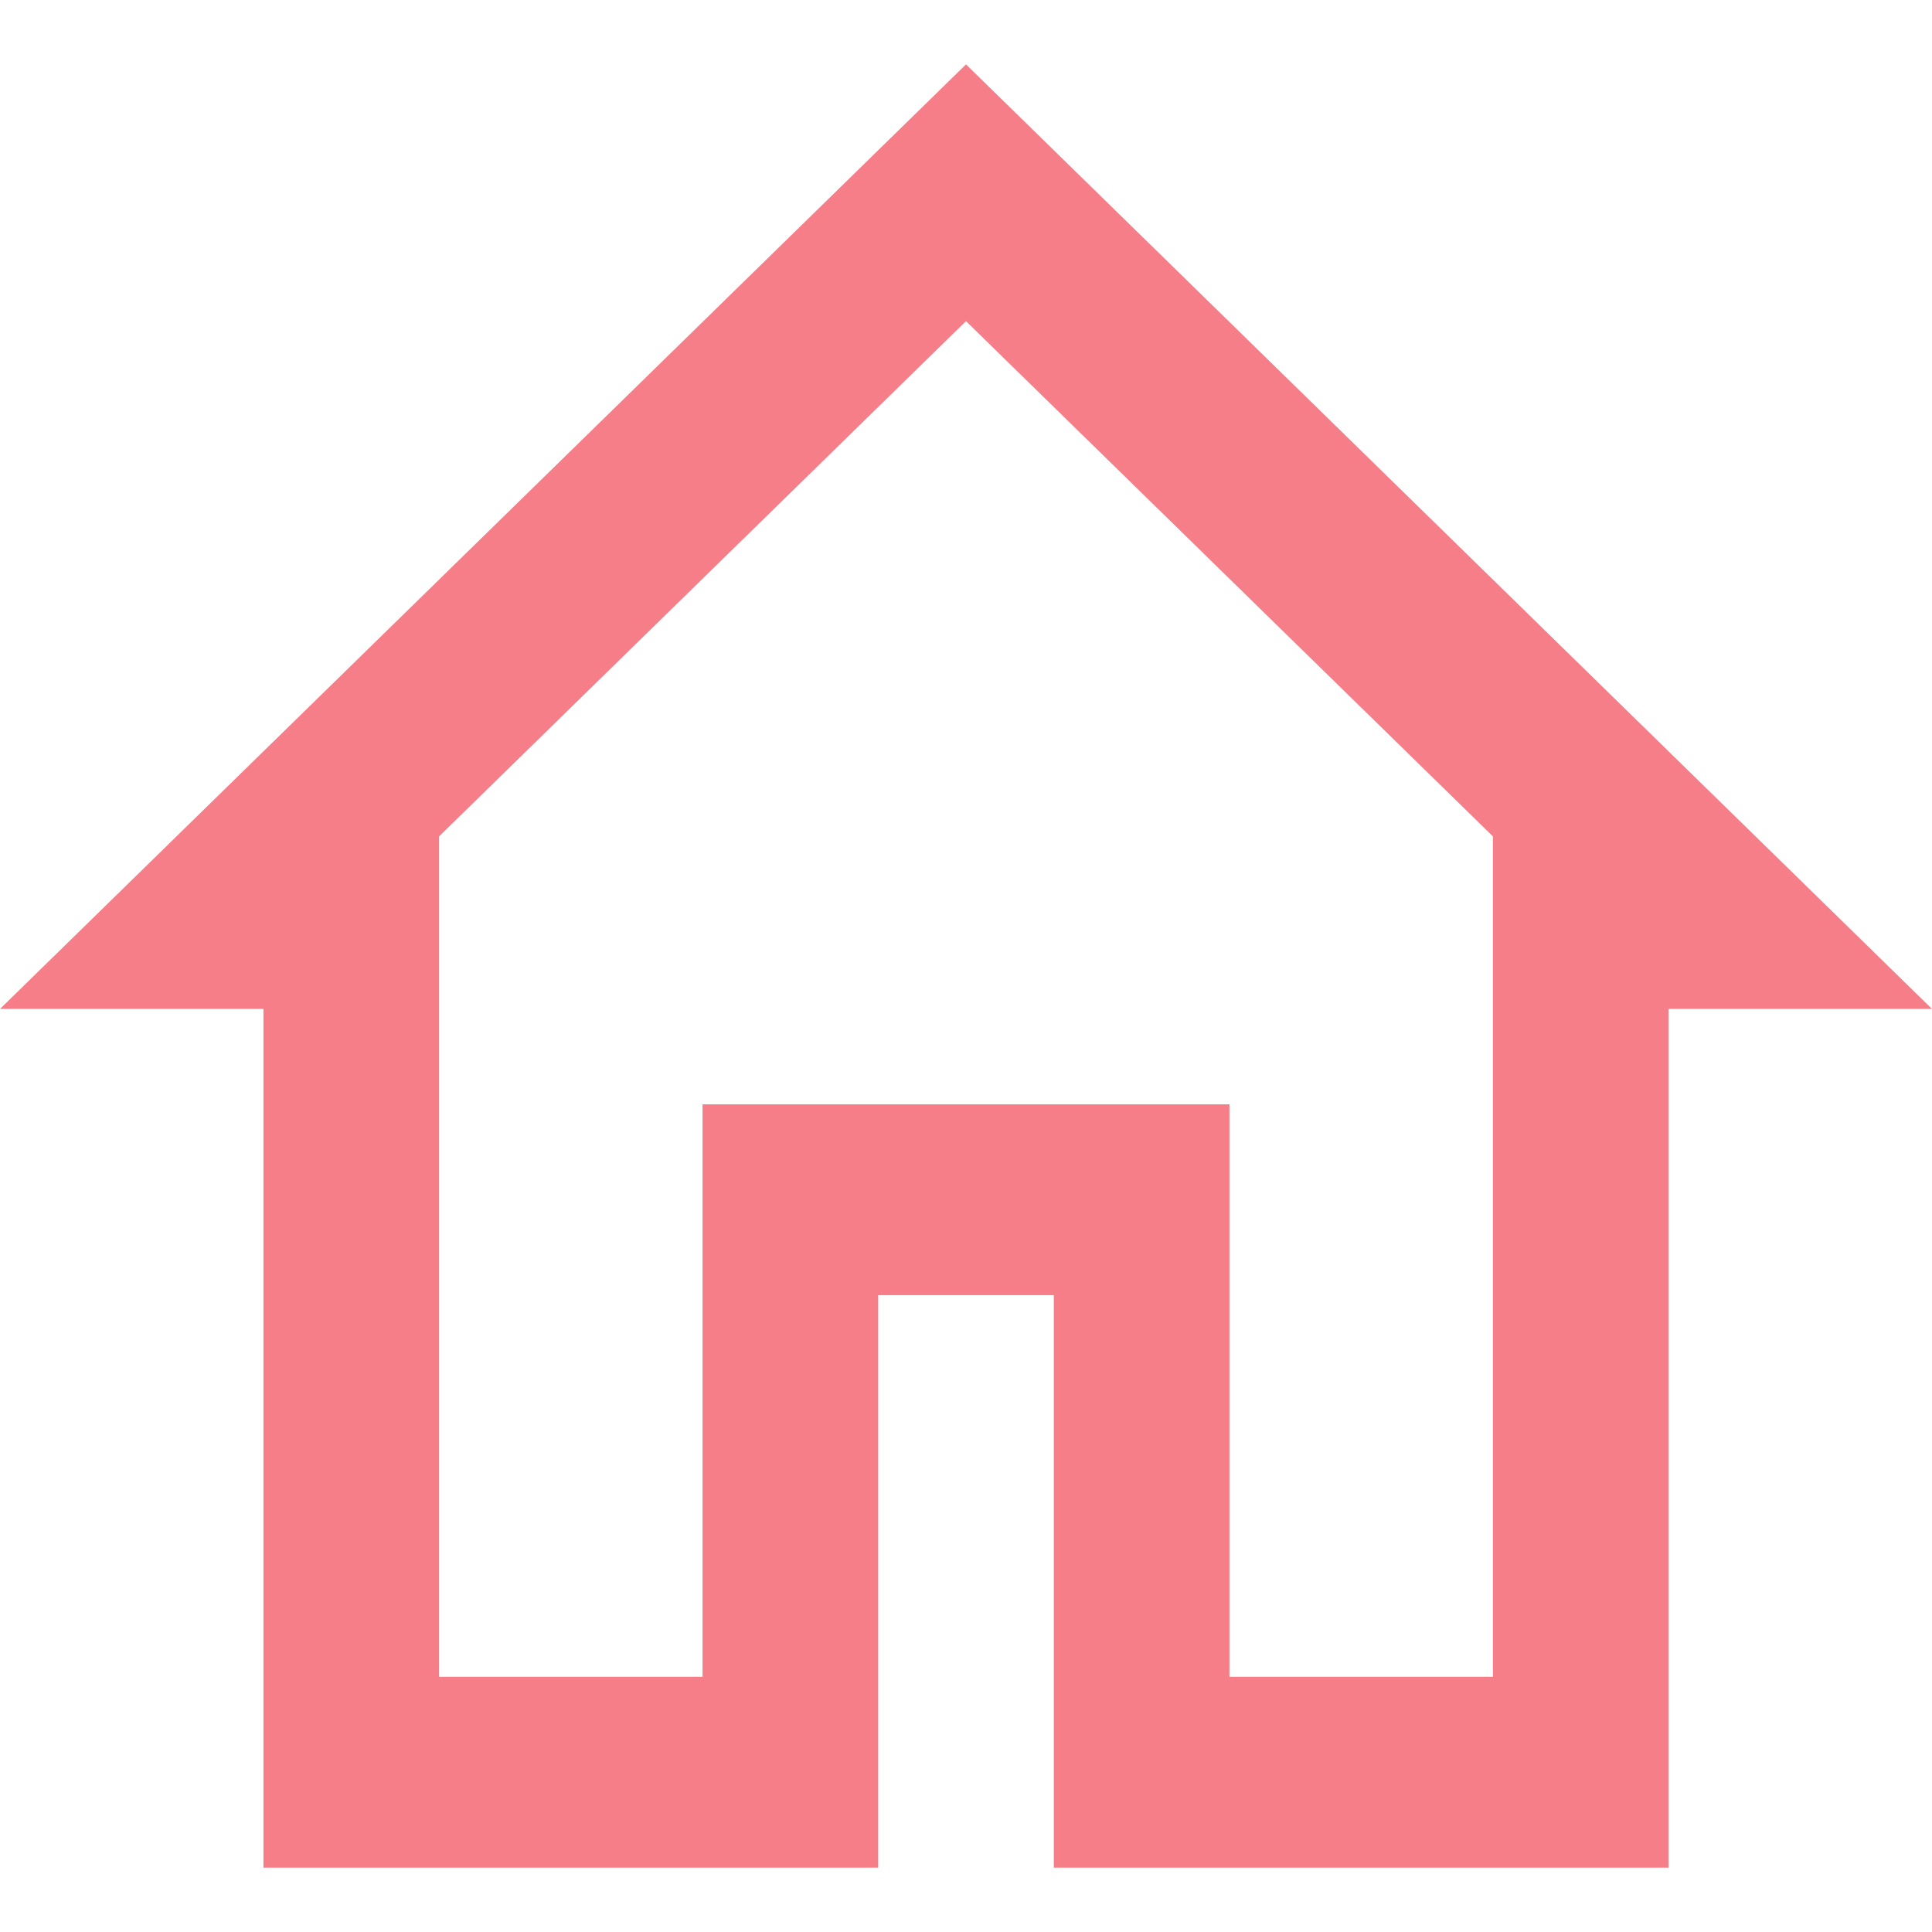 <svg width="22" height="22" viewBox="0 0 22 22" fill="none" xmlns="http://www.w3.org/2000/svg">
<path d="M11 0.733L0 11.489H3V21.267H10V14.748H12V21.267H19V11.489H22L11 0.733ZM11 3.657L17 9.524V10.403V19.094H14V12.575H8V19.094H5V9.524L11 3.657Z" fill="#F57E88"/>
</svg>

